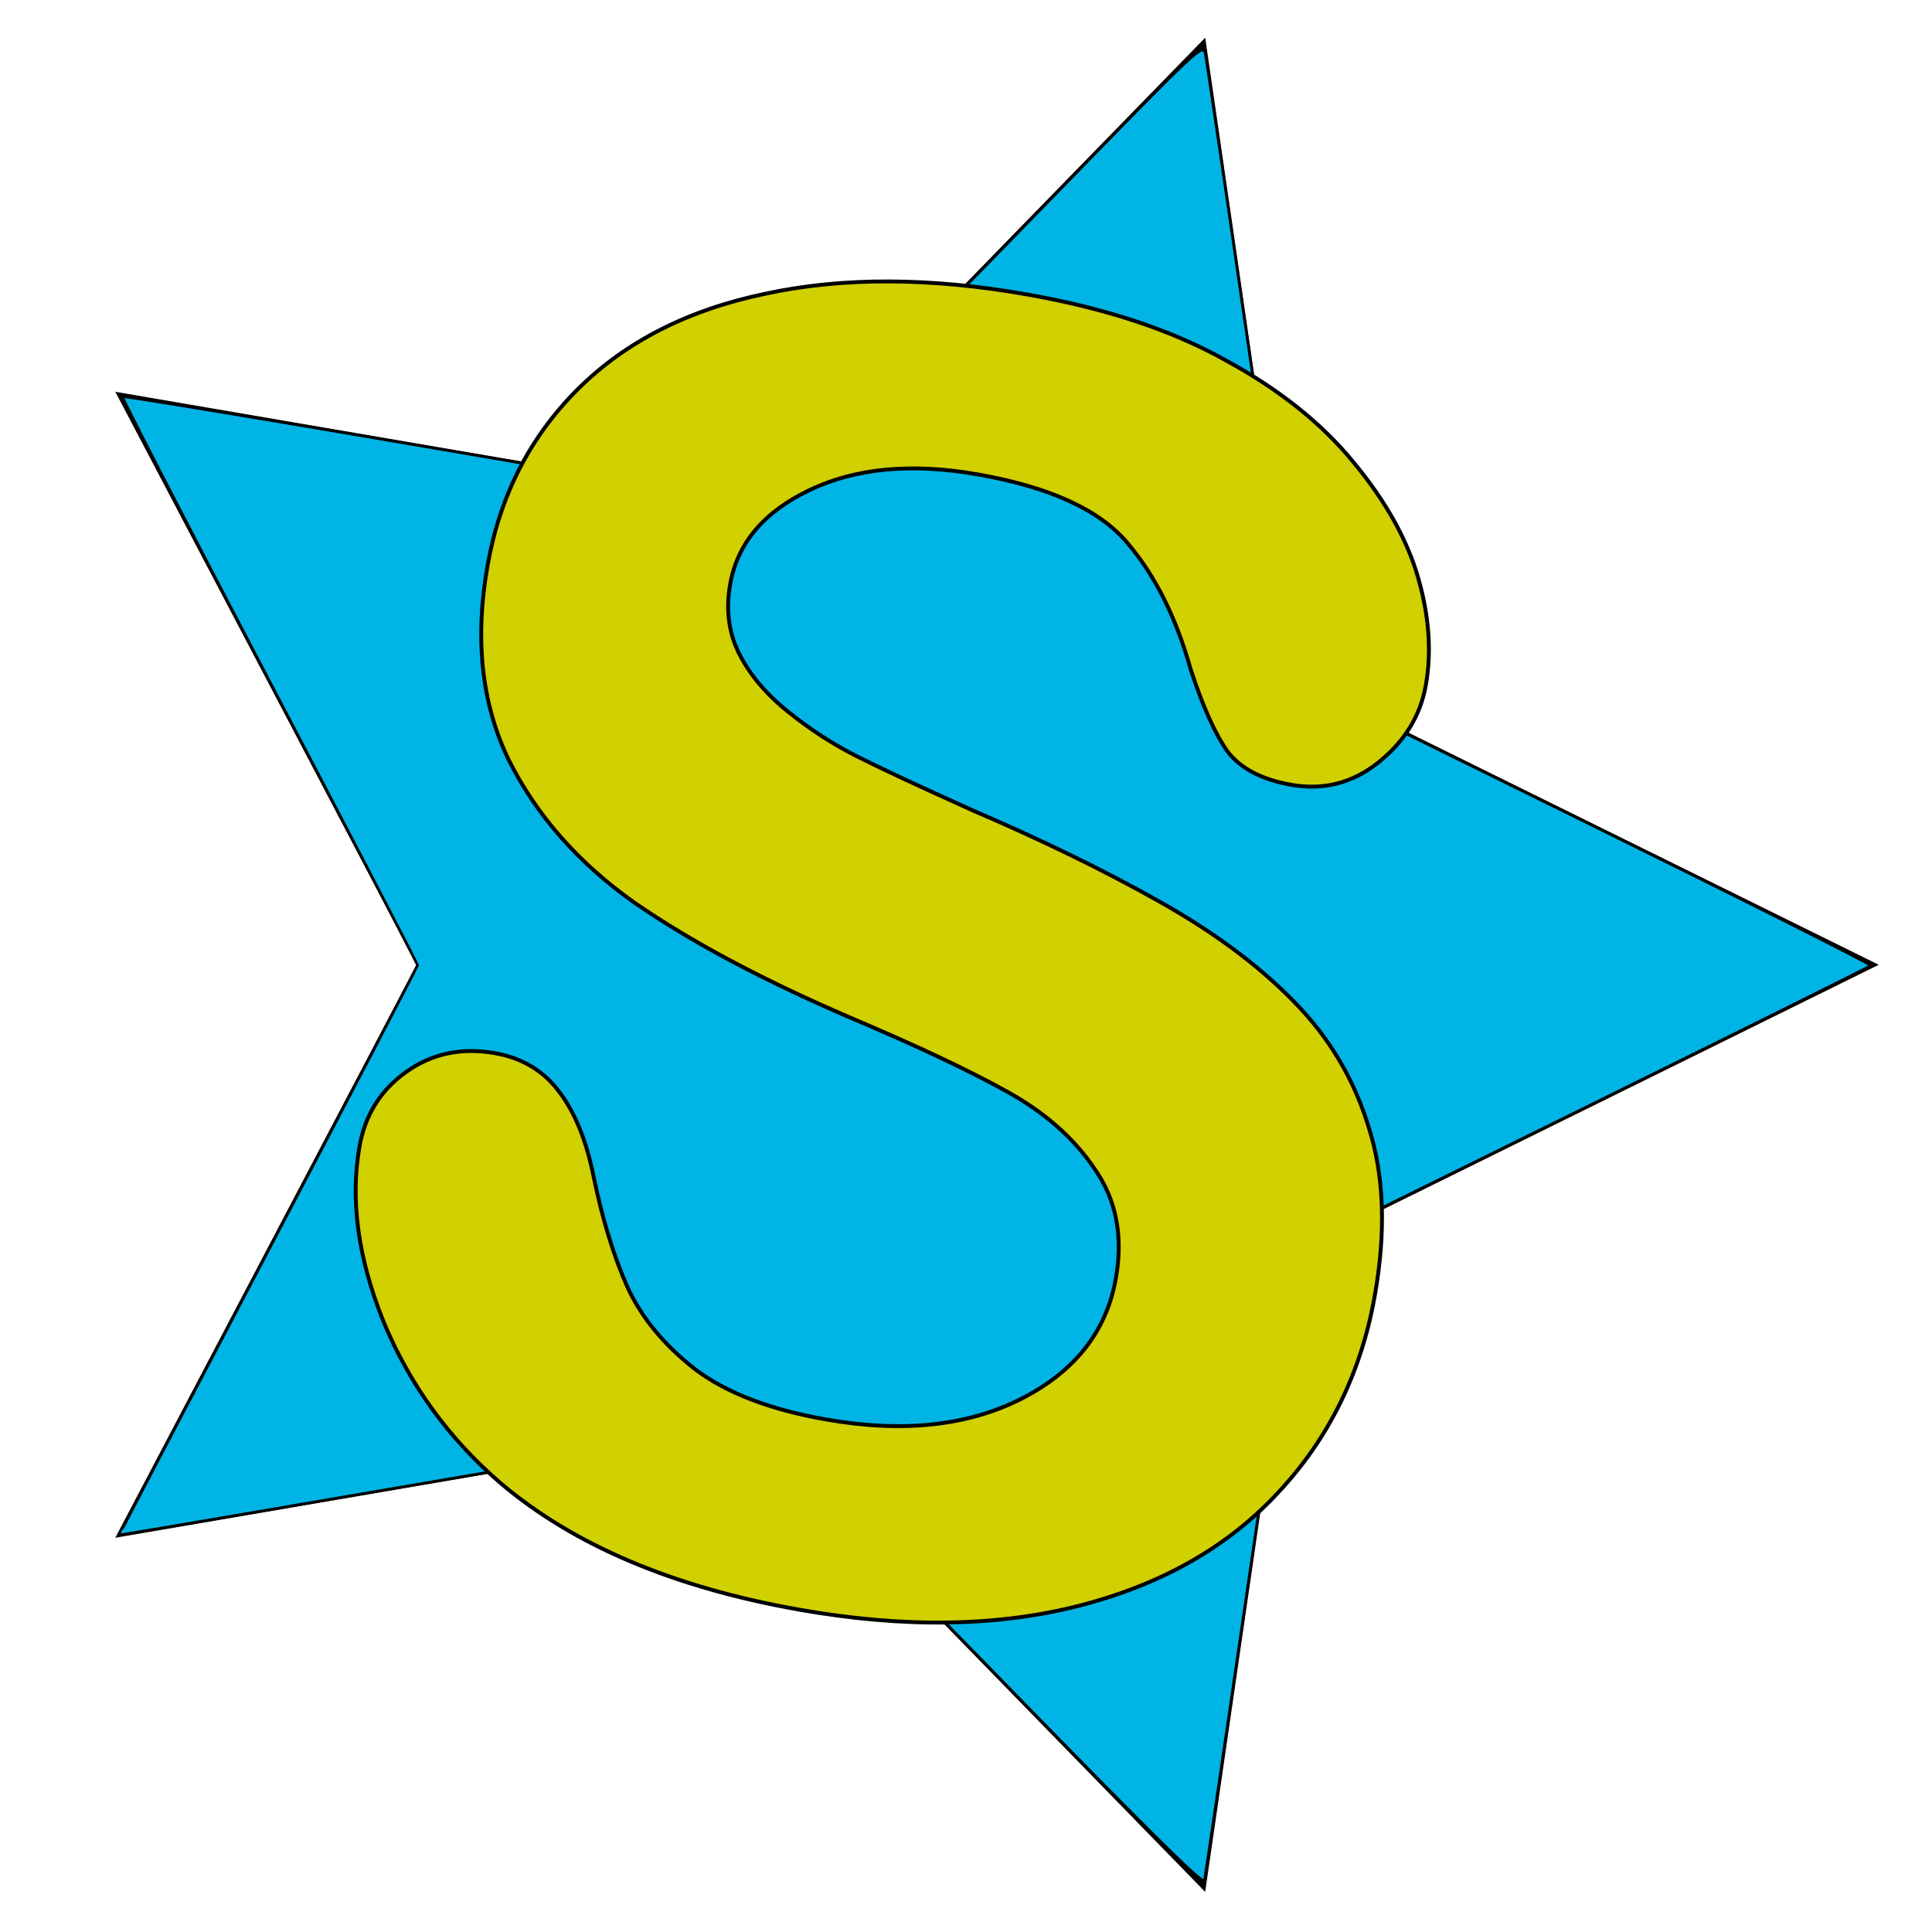 <svg xmlns="http://www.w3.org/2000/svg" viewBox="0 0 132.292 132.292"><path d="M128.646 66.062L88.896 85.68l-6.373 43.865-30.94-31.742-43.69 7.493 20.628-39.234L7.895 26.827l43.69 7.493 30.94-31.74 6.373 43.864z"/><path d="M67.068 113.507c-8.418-8.647-15.484-15.72-15.702-15.72-.218.002-10.02 1.658-21.785 3.68-11.763 2.022-21.402 3.662-21.418 3.645-.016-.018 4.57-8.768 10.194-19.444 5.623-10.676 10.226-19.486 10.23-19.577.003-.09-4.566-8.863-10.155-19.49C12.844 35.97 8.324 27.22 8.387 27.16c.063-.065 9.81 1.547 21.656 3.58l21.54 3.695 4.905-4.983c2.697-2.74 9.625-9.832 15.395-15.757C82.18 3.123 82.377 2.935 82.534 3.68c.088.417 1.533 10.233 3.21 21.813l3.05 21.054 19.72 9.716c10.846 5.343 19.66 9.778 19.587 9.855-.07.076-8.943 4.486-19.714 9.8l-19.583 9.66-3.116 21.372c-1.713 11.755-3.16 21.577-3.214 21.826-.073.334-4.116-3.673-15.405-15.27z" fill="#00b5e5" stroke-width=".185" stroke="#000"/><g><path d="M94.135 88.735q-1.4 7.895-6.61 13.462-5.154 5.577-13.62 7.75-8.468 2.172-19.213.267-12.882-2.284-20.39-8.636-5.315-4.555-8.023-11.036-2.64-6.53-1.66-12.05.567-3.206 3.164-5.072 2.666-1.915 6.11-1.305 2.79.495 4.373 2.613 1.643 2.128 2.388 5.872.925 4.45 2.33 7.577 1.465 3.138 4.64 5.6 3.187 2.4 8.886 3.41 7.837 1.39 13.347-1.368 5.58-2.808 6.548-8.27.768-4.333-1.43-7.478-2.127-3.193-6.09-5.365-3.902-2.162-10.623-5.007-8.99-3.86-14.826-7.894-5.766-4.084-8.612-9.793-2.775-5.757-1.438-13.297 1.273-7.183 6.18-12.068 4.908-4.886 12.854-6.538 7.957-1.712 17.99.067 8.014 1.42 13.474 4.47 5.53 3 8.8 7.01 3.278 3.95 4.417 7.886 1.14 3.937.53 7.38-.558 3.146-3.266 5.3-2.64 2.102-5.963 1.513-3.027-.537-4.367-2.305-1.27-1.816-2.5-5.585-1.5-5.35-4.34-8.67-2.83-3.378-10.19-4.683-6.828-1.21-11.58 1.07-4.68 2.23-5.428 6.446-.463 2.612.624 4.764t3.34 3.96q2.25 1.807 4.666 3.03 2.415 1.226 8.03 3.752 7.055 3.026 12.623 6.157 5.626 3.14 9.256 6.846 3.688 3.716 5.193 8.697 1.574 4.933.405 11.522z" fill="#d1d000" stroke="#000" stroke-width=".265"/></g></svg>